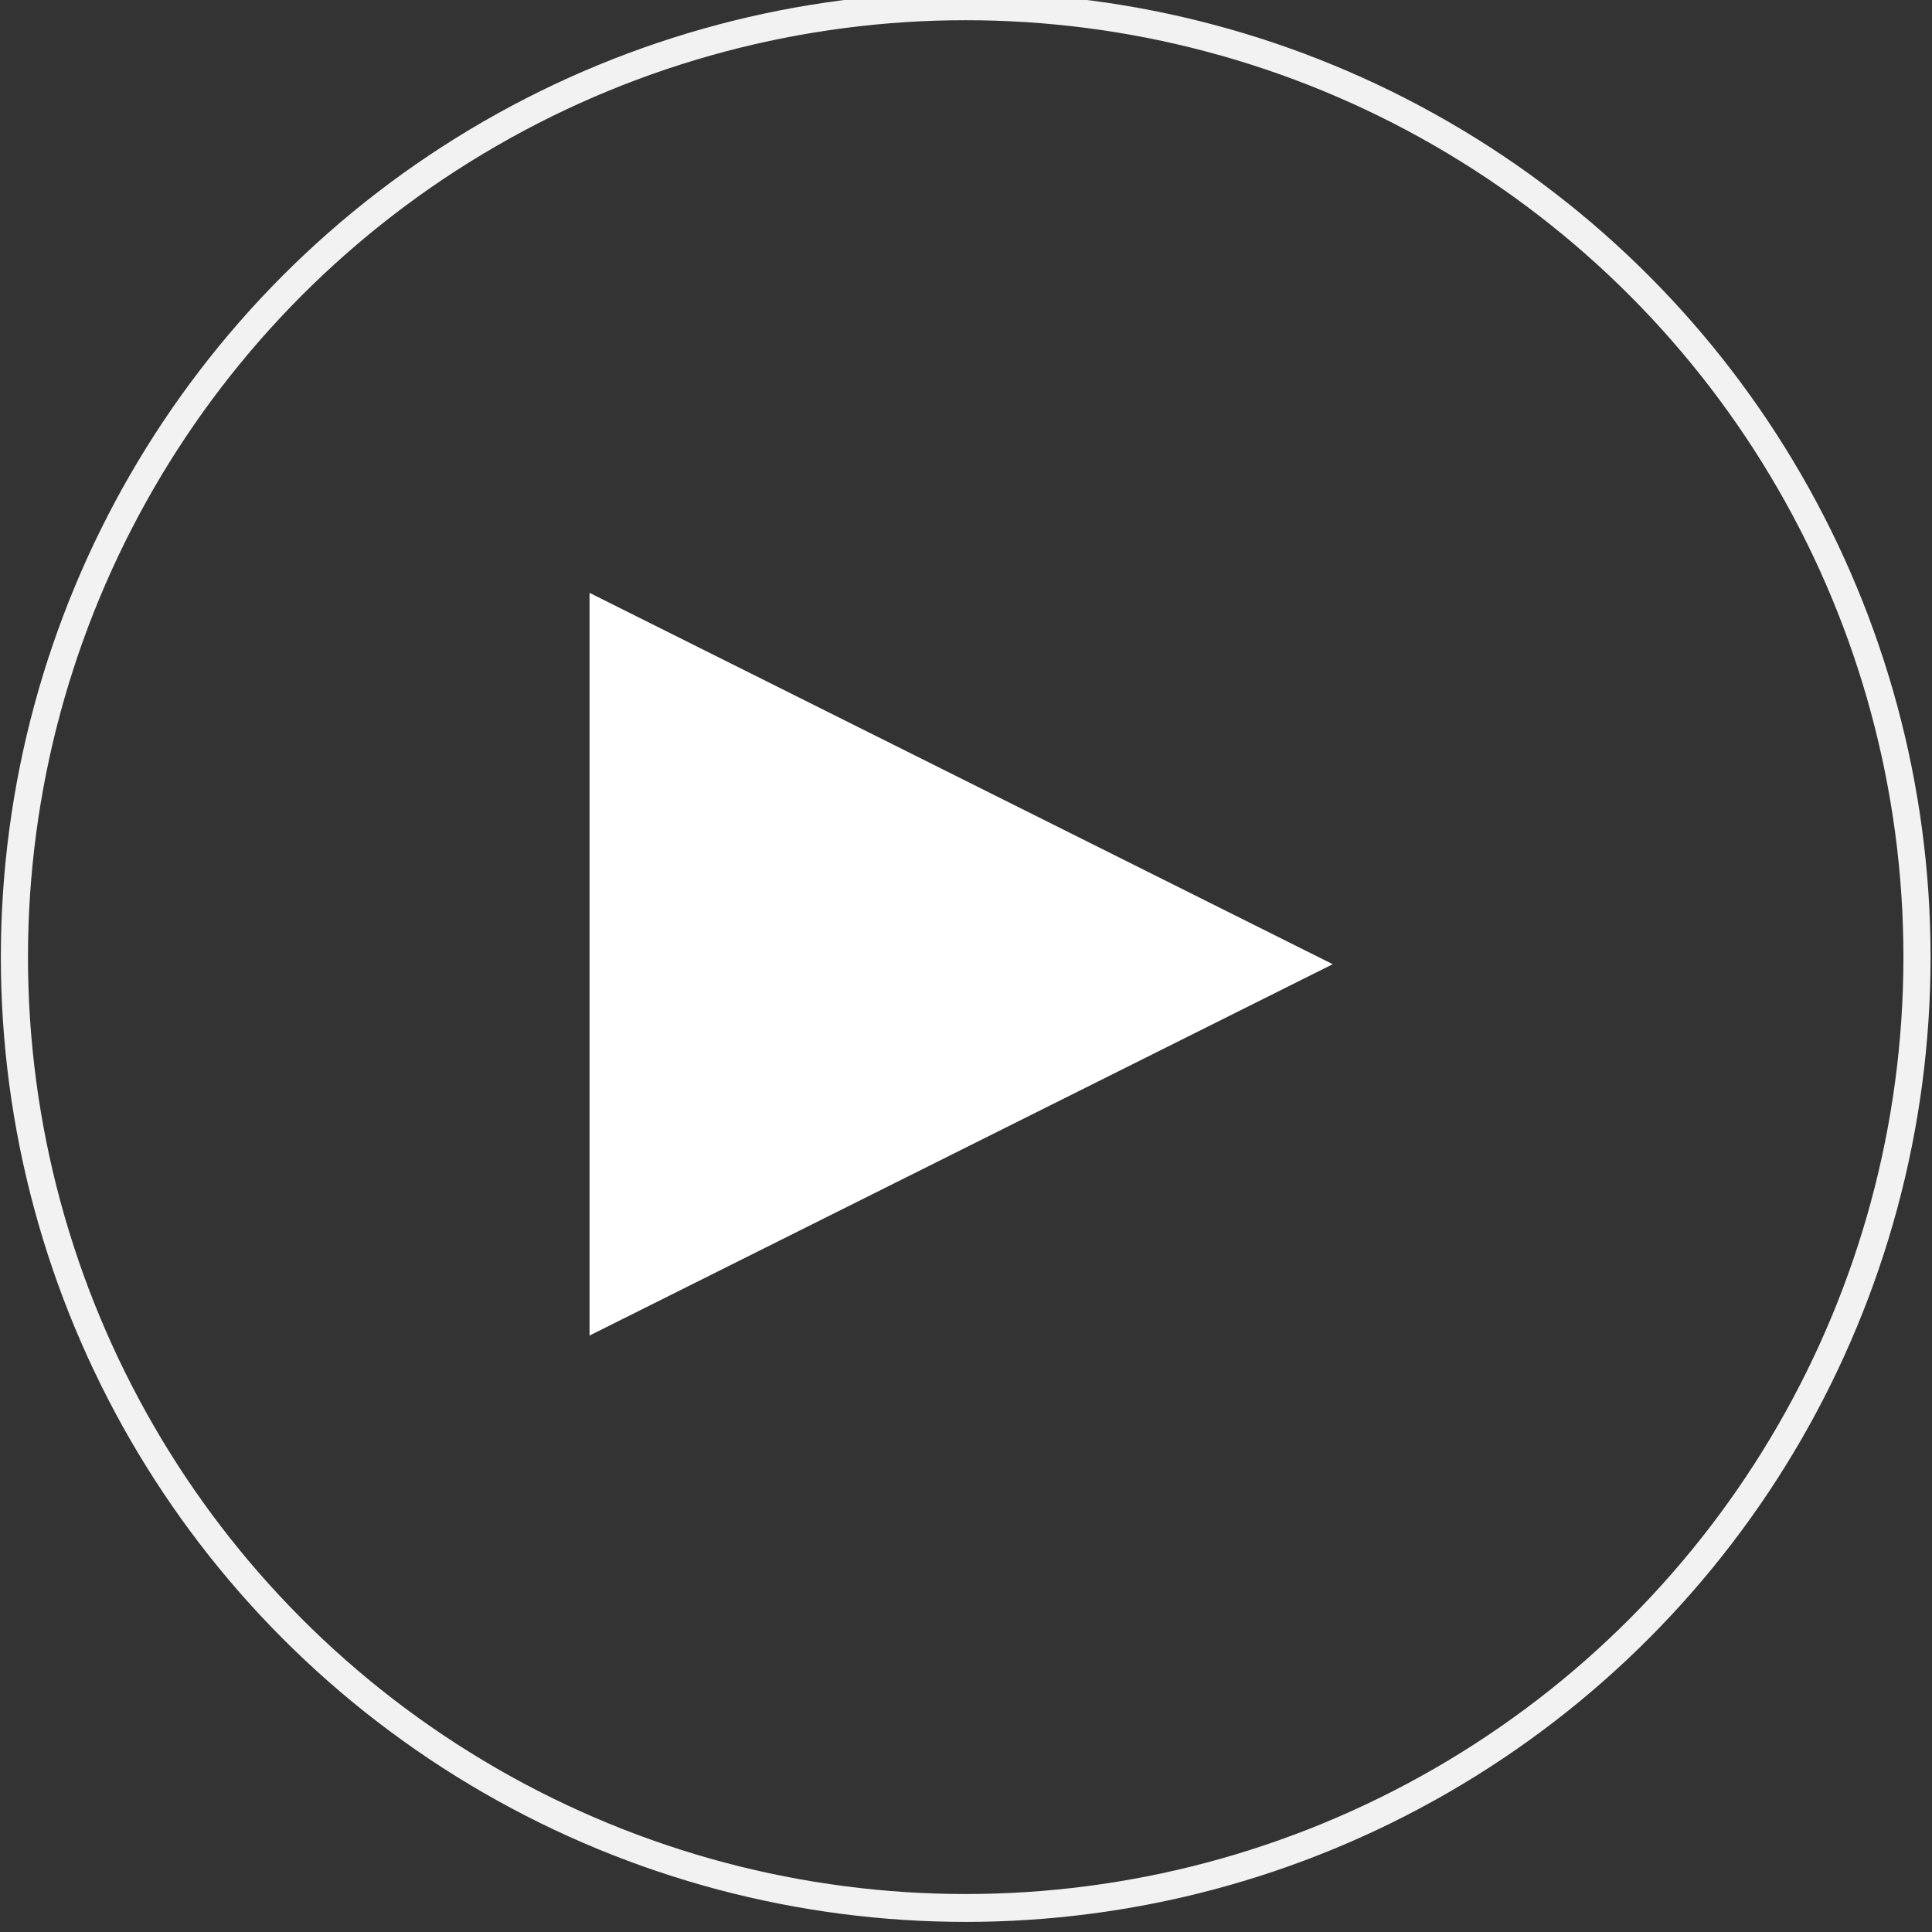 <?xml version="1.0" encoding="UTF-8" standalone="no"?>
<!DOCTYPE svg PUBLIC "-//W3C//DTD SVG 1.1//EN" "http://www.w3.org/Graphics/SVG/1.1/DTD/svg11.dtd">
<svg width="100%" height="100%" viewBox="0 0 130 130" version="1.1" xmlns="http://www.w3.org/2000/svg" xmlns:xlink="http://www.w3.org/1999/xlink" xml:space="preserve" xmlns:serif="http://www.serif.com/" style="fill-rule:evenodd;clip-rule:evenodd;stroke-linecap:round;stroke-linejoin:round;stroke-miterlimit:1.5;">
    <rect x="0" y="0" width="130" height="130" fill="#333333" stroke="none"/>
    <g transform="matrix(1,0,0,1,-108.147,-1755.07)">
        <g transform="matrix(1,0,0,1,59,0)">
            <g id="playButton" transform="matrix(1,0,0,1,20,9.171)">
                <g transform="matrix(3.31445e-17,0.541,-0.601,3.6792e-17,1183.31,1713.37)">
                    <path d="M180.052,1771.19L226.238,1854.4L133.866,1854.4L180.052,1771.19Z" style="fill:white;"/>
                </g>
                <g transform="matrix(0.882,0,0,0.906,-253.469,154.242)">
                    <ellipse cx="394.1" cy="1827.88" rx="72.574" ry="70.618" style="fill:none;stroke:rgb(242,242,242);stroke-width:2.07px;"/>
                </g>
            </g>
        </g>
    </g>
</svg>
